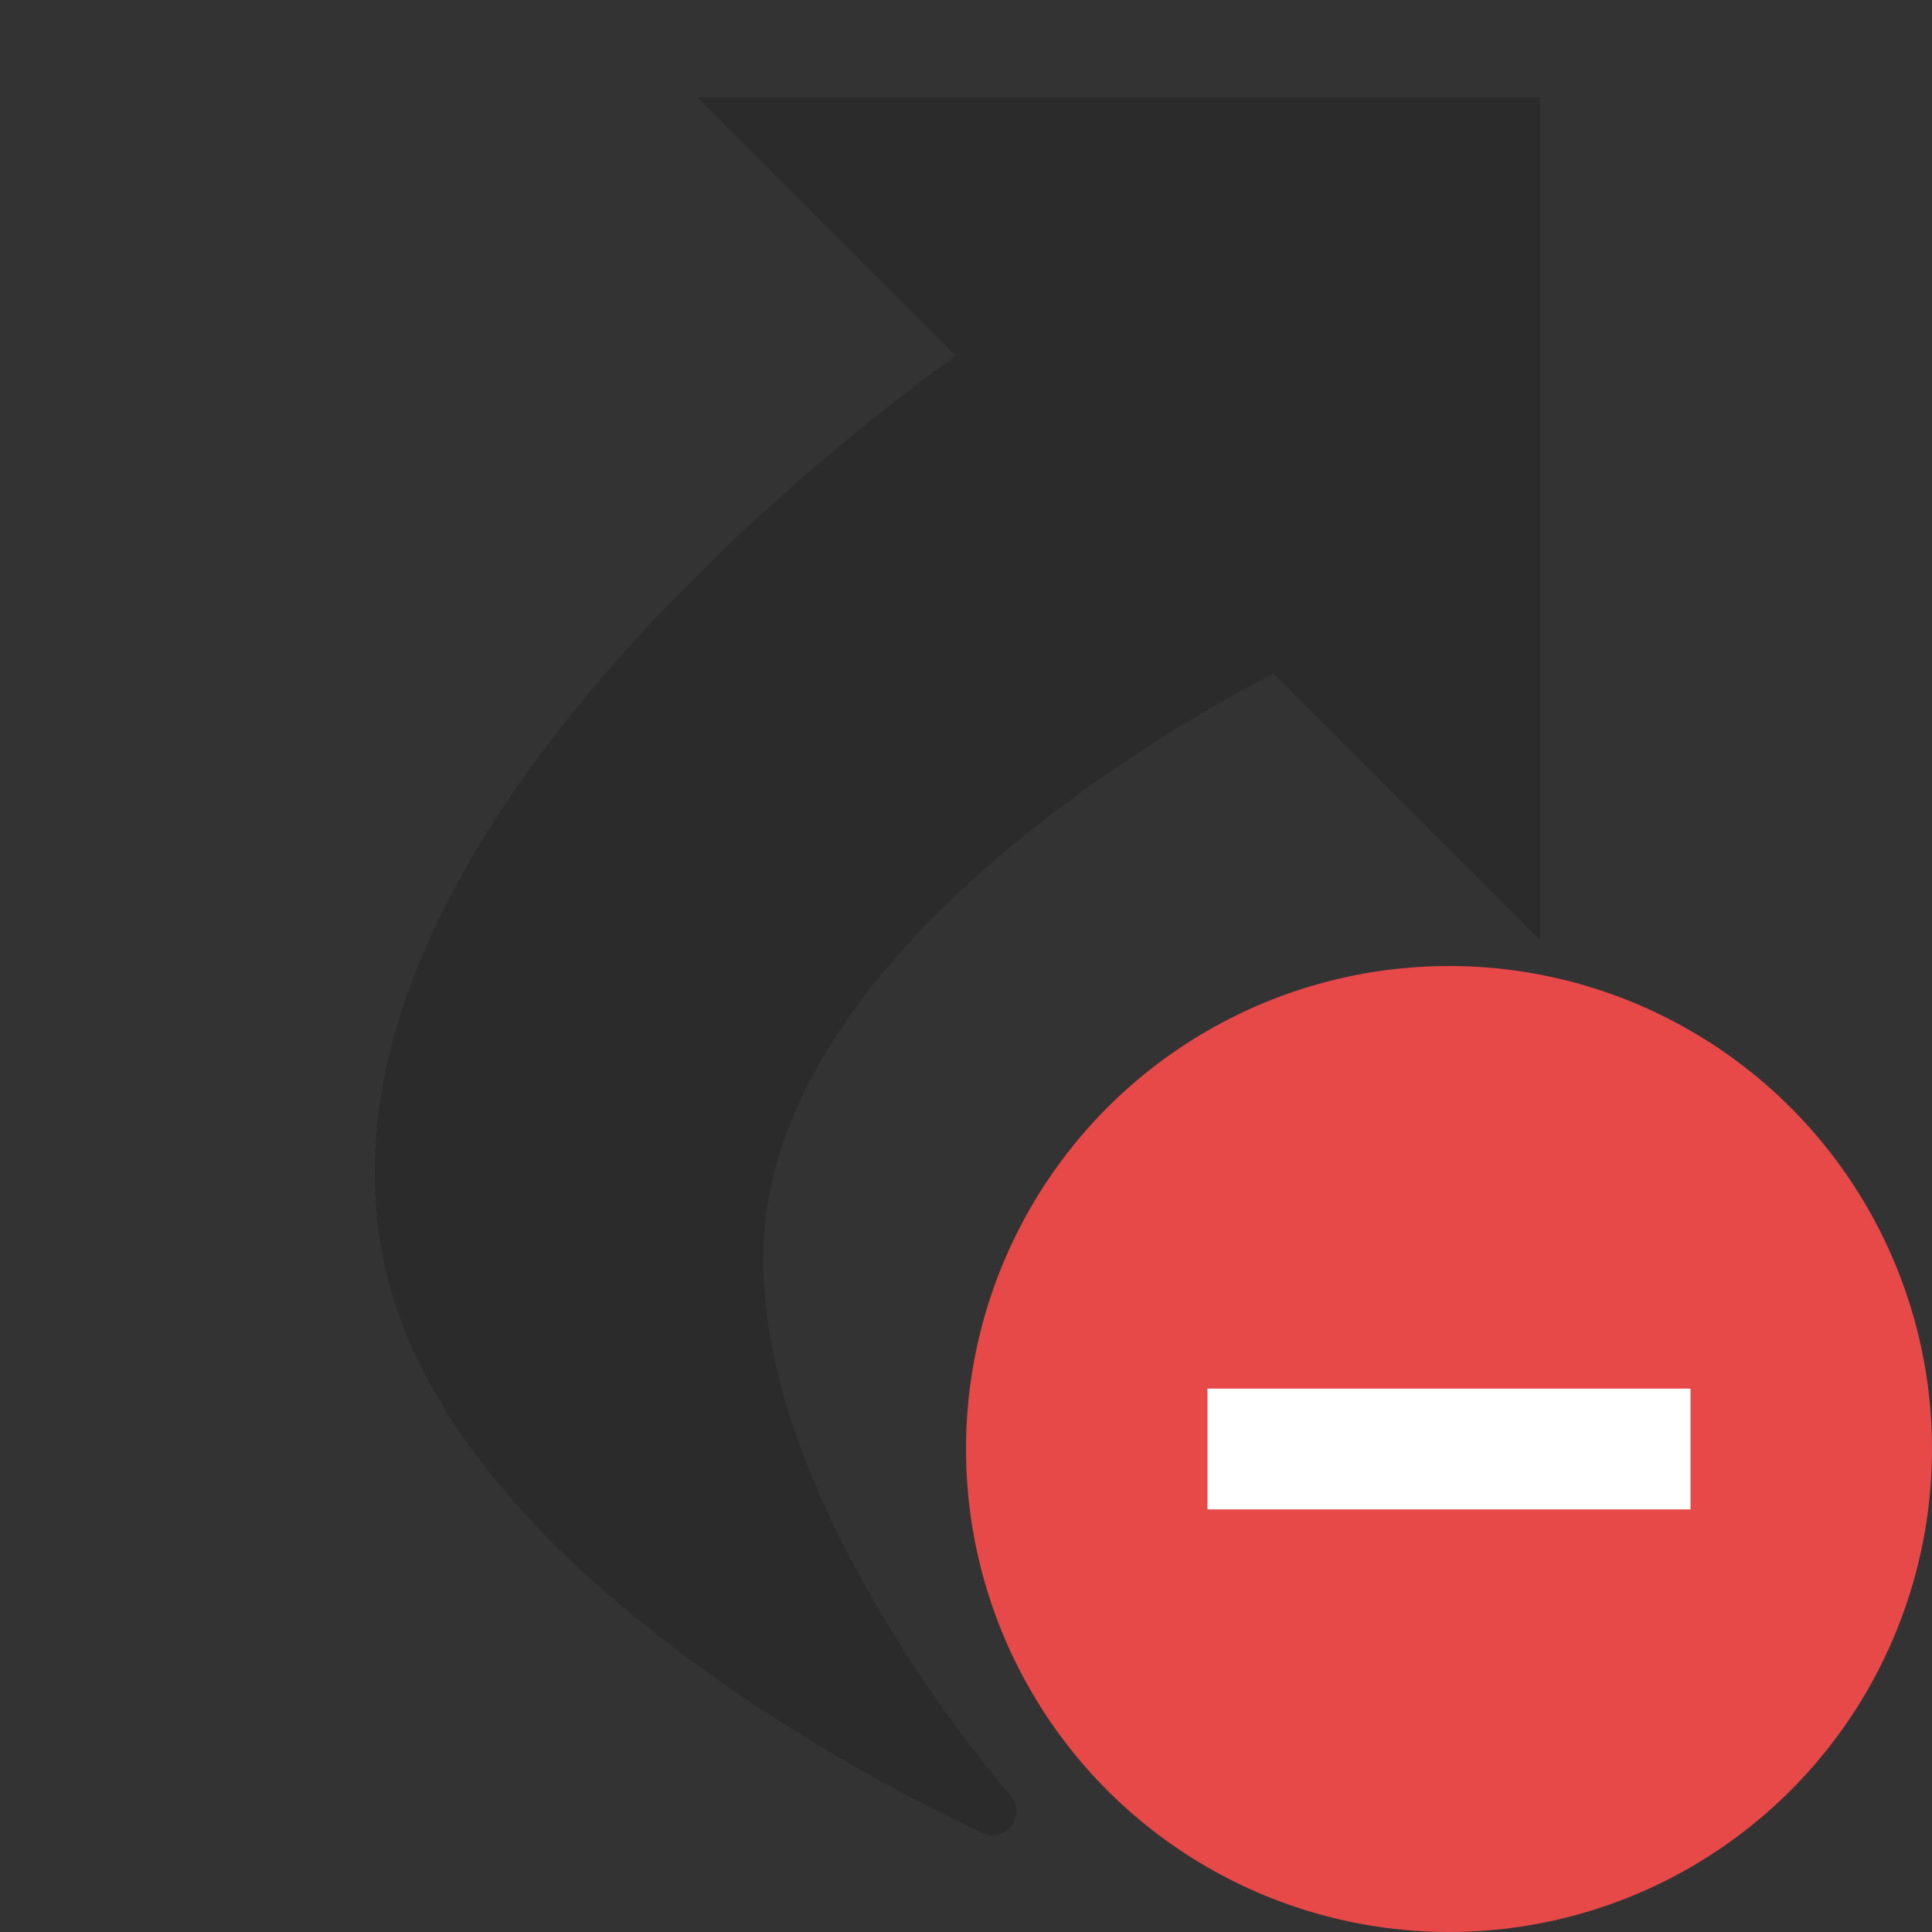 <svg width="16" height="16" viewBox="0 0 16 16" fill="none" xmlns="http://www.w3.org/2000/svg">
<rect x="0" y="0" width="16" height="16" fill="#333333" stroke="none"/>
<path d="M12.557 1H6.248L8.219 2.972C8.219 2.972 2.551 6.794 3.384 10.465C3.988 13.122 8.221 15 8.221 15C8.221 15 5.879 12.344 6.145 10.07C6.469 7.299 10.586 5.338 10.586 5.338L12.557 7.31V1Z" fill="#2B2B2B"/>
<path d="M6.248 1V0.803H5.772L6.108 1.139L6.248 1ZM12.557 1H12.755V0.803H12.557V1ZM12.557 7.31L12.418 7.449L12.755 7.786V7.31H12.557ZM10.586 5.338L10.725 5.199L10.627 5.1L10.501 5.16L10.586 5.338ZM6.145 10.07L6.341 10.093L6.145 10.07ZM8.221 15L8.141 15.18C8.226 15.218 8.325 15.191 8.38 15.117C8.435 15.042 8.43 14.939 8.369 14.87L8.221 15ZM3.384 10.465L3.577 10.421L3.384 10.465ZM8.219 2.972L8.33 3.135L8.528 3.002L8.359 2.832L8.219 2.972ZM6.248 1.197H12.557V0.803H6.248V1.197ZM12.36 1V7.31H12.755V1H12.36ZM12.697 7.17L10.725 5.199L10.446 5.477L12.418 7.449L12.697 7.17ZM10.586 5.338C10.501 5.16 10.501 5.16 10.501 5.16C10.501 5.16 10.501 5.16 10.501 5.16C10.5 5.16 10.5 5.16 10.5 5.161C10.499 5.161 10.498 5.161 10.497 5.162C10.495 5.163 10.492 5.164 10.488 5.166C10.479 5.17 10.467 5.176 10.451 5.184C10.42 5.2 10.375 5.223 10.317 5.253C10.201 5.313 10.037 5.402 9.838 5.517C9.442 5.748 8.909 6.084 8.365 6.51C7.289 7.352 6.121 8.578 5.949 10.047L6.341 10.093C6.493 8.792 7.546 7.652 8.608 6.82C9.134 6.409 9.651 6.082 10.037 5.858C10.229 5.746 10.389 5.66 10.499 5.603C10.555 5.574 10.598 5.552 10.627 5.537C10.642 5.53 10.653 5.525 10.66 5.521C10.664 5.519 10.666 5.518 10.668 5.517C10.669 5.517 10.67 5.516 10.67 5.516C10.67 5.516 10.67 5.516 10.67 5.516C10.671 5.516 10.671 5.516 10.671 5.516C10.671 5.516 10.671 5.516 10.586 5.338ZM5.949 10.047C5.808 11.251 6.356 12.531 6.913 13.487C7.194 13.97 7.483 14.38 7.702 14.669C7.812 14.813 7.904 14.928 7.969 15.007C8.001 15.046 8.027 15.077 8.045 15.098C8.054 15.108 8.061 15.116 8.066 15.122C8.068 15.124 8.07 15.127 8.071 15.128C8.072 15.129 8.072 15.129 8.073 15.13C8.073 15.13 8.073 15.13 8.073 15.13C8.073 15.13 8.073 15.13 8.073 15.13C8.073 15.13 8.073 15.13 8.221 15C8.369 14.87 8.369 14.87 8.369 14.87C8.369 14.87 8.369 14.87 8.369 14.87C8.369 14.87 8.369 14.87 8.369 14.869C8.369 14.869 8.368 14.869 8.368 14.868C8.367 14.867 8.365 14.865 8.363 14.863C8.359 14.858 8.353 14.851 8.345 14.841C8.328 14.822 8.304 14.794 8.273 14.756C8.211 14.681 8.122 14.57 8.016 14.431C7.804 14.151 7.525 13.754 7.254 13.289C6.706 12.349 6.215 11.164 6.341 10.093L5.949 10.047ZM8.221 15C8.301 14.82 8.301 14.82 8.301 14.82C8.301 14.82 8.301 14.82 8.301 14.82C8.301 14.82 8.301 14.82 8.301 14.82C8.3 14.819 8.3 14.819 8.299 14.819C8.297 14.818 8.294 14.817 8.29 14.815C8.283 14.812 8.271 14.806 8.256 14.799C8.226 14.785 8.181 14.764 8.124 14.737C8.009 14.681 7.844 14.599 7.643 14.491C7.242 14.276 6.701 13.963 6.143 13.568C5.014 12.77 3.861 11.673 3.577 10.421L3.192 10.508C3.511 11.914 4.777 13.085 5.915 13.89C6.49 14.297 7.046 14.619 7.457 14.839C7.663 14.949 7.833 15.034 7.952 15.092C8.012 15.12 8.059 15.142 8.091 15.157C8.107 15.165 8.119 15.17 8.128 15.174C8.132 15.176 8.135 15.178 8.137 15.179C8.139 15.179 8.139 15.18 8.14 15.18C8.14 15.18 8.141 15.18 8.141 15.18C8.141 15.18 8.141 15.18 8.141 15.18C8.141 15.18 8.141 15.18 8.221 15ZM3.577 10.421C3.381 9.56 3.564 8.679 3.967 7.83C4.369 6.98 4.985 6.175 5.634 5.476C6.282 4.778 6.957 4.192 7.47 3.78C7.727 3.575 7.942 3.413 8.094 3.303C8.169 3.248 8.229 3.205 8.269 3.177C8.289 3.163 8.305 3.152 8.315 3.145C8.32 3.142 8.324 3.139 8.326 3.138C8.328 3.137 8.328 3.136 8.329 3.136C8.329 3.136 8.329 3.135 8.33 3.135C8.33 3.135 8.33 3.135 8.33 3.135C8.33 3.135 8.33 3.135 8.219 2.972C8.109 2.808 8.109 2.808 8.109 2.808C8.109 2.808 8.109 2.809 8.109 2.809C8.109 2.809 8.108 2.809 8.108 2.809C8.107 2.81 8.106 2.811 8.104 2.812C8.101 2.814 8.097 2.817 8.092 2.82C8.08 2.828 8.064 2.839 8.043 2.854C8.001 2.884 7.939 2.927 7.861 2.984C7.706 3.097 7.485 3.263 7.223 3.473C6.7 3.892 6.01 4.491 5.345 5.208C4.681 5.923 4.036 6.762 3.61 7.661C3.184 8.561 2.971 9.534 3.192 10.508L3.577 10.421ZM8.359 2.832L6.387 0.861L6.108 1.139L8.08 3.111L8.359 2.832Z" fill="#2B2B2B"/>
<circle cx="12" cy="12" r="4" fill="#E74848"/>
<rect x="14" y="11.5" width="1" height="4" transform="rotate(90 14 11.5)" fill="white"/>
</svg>
